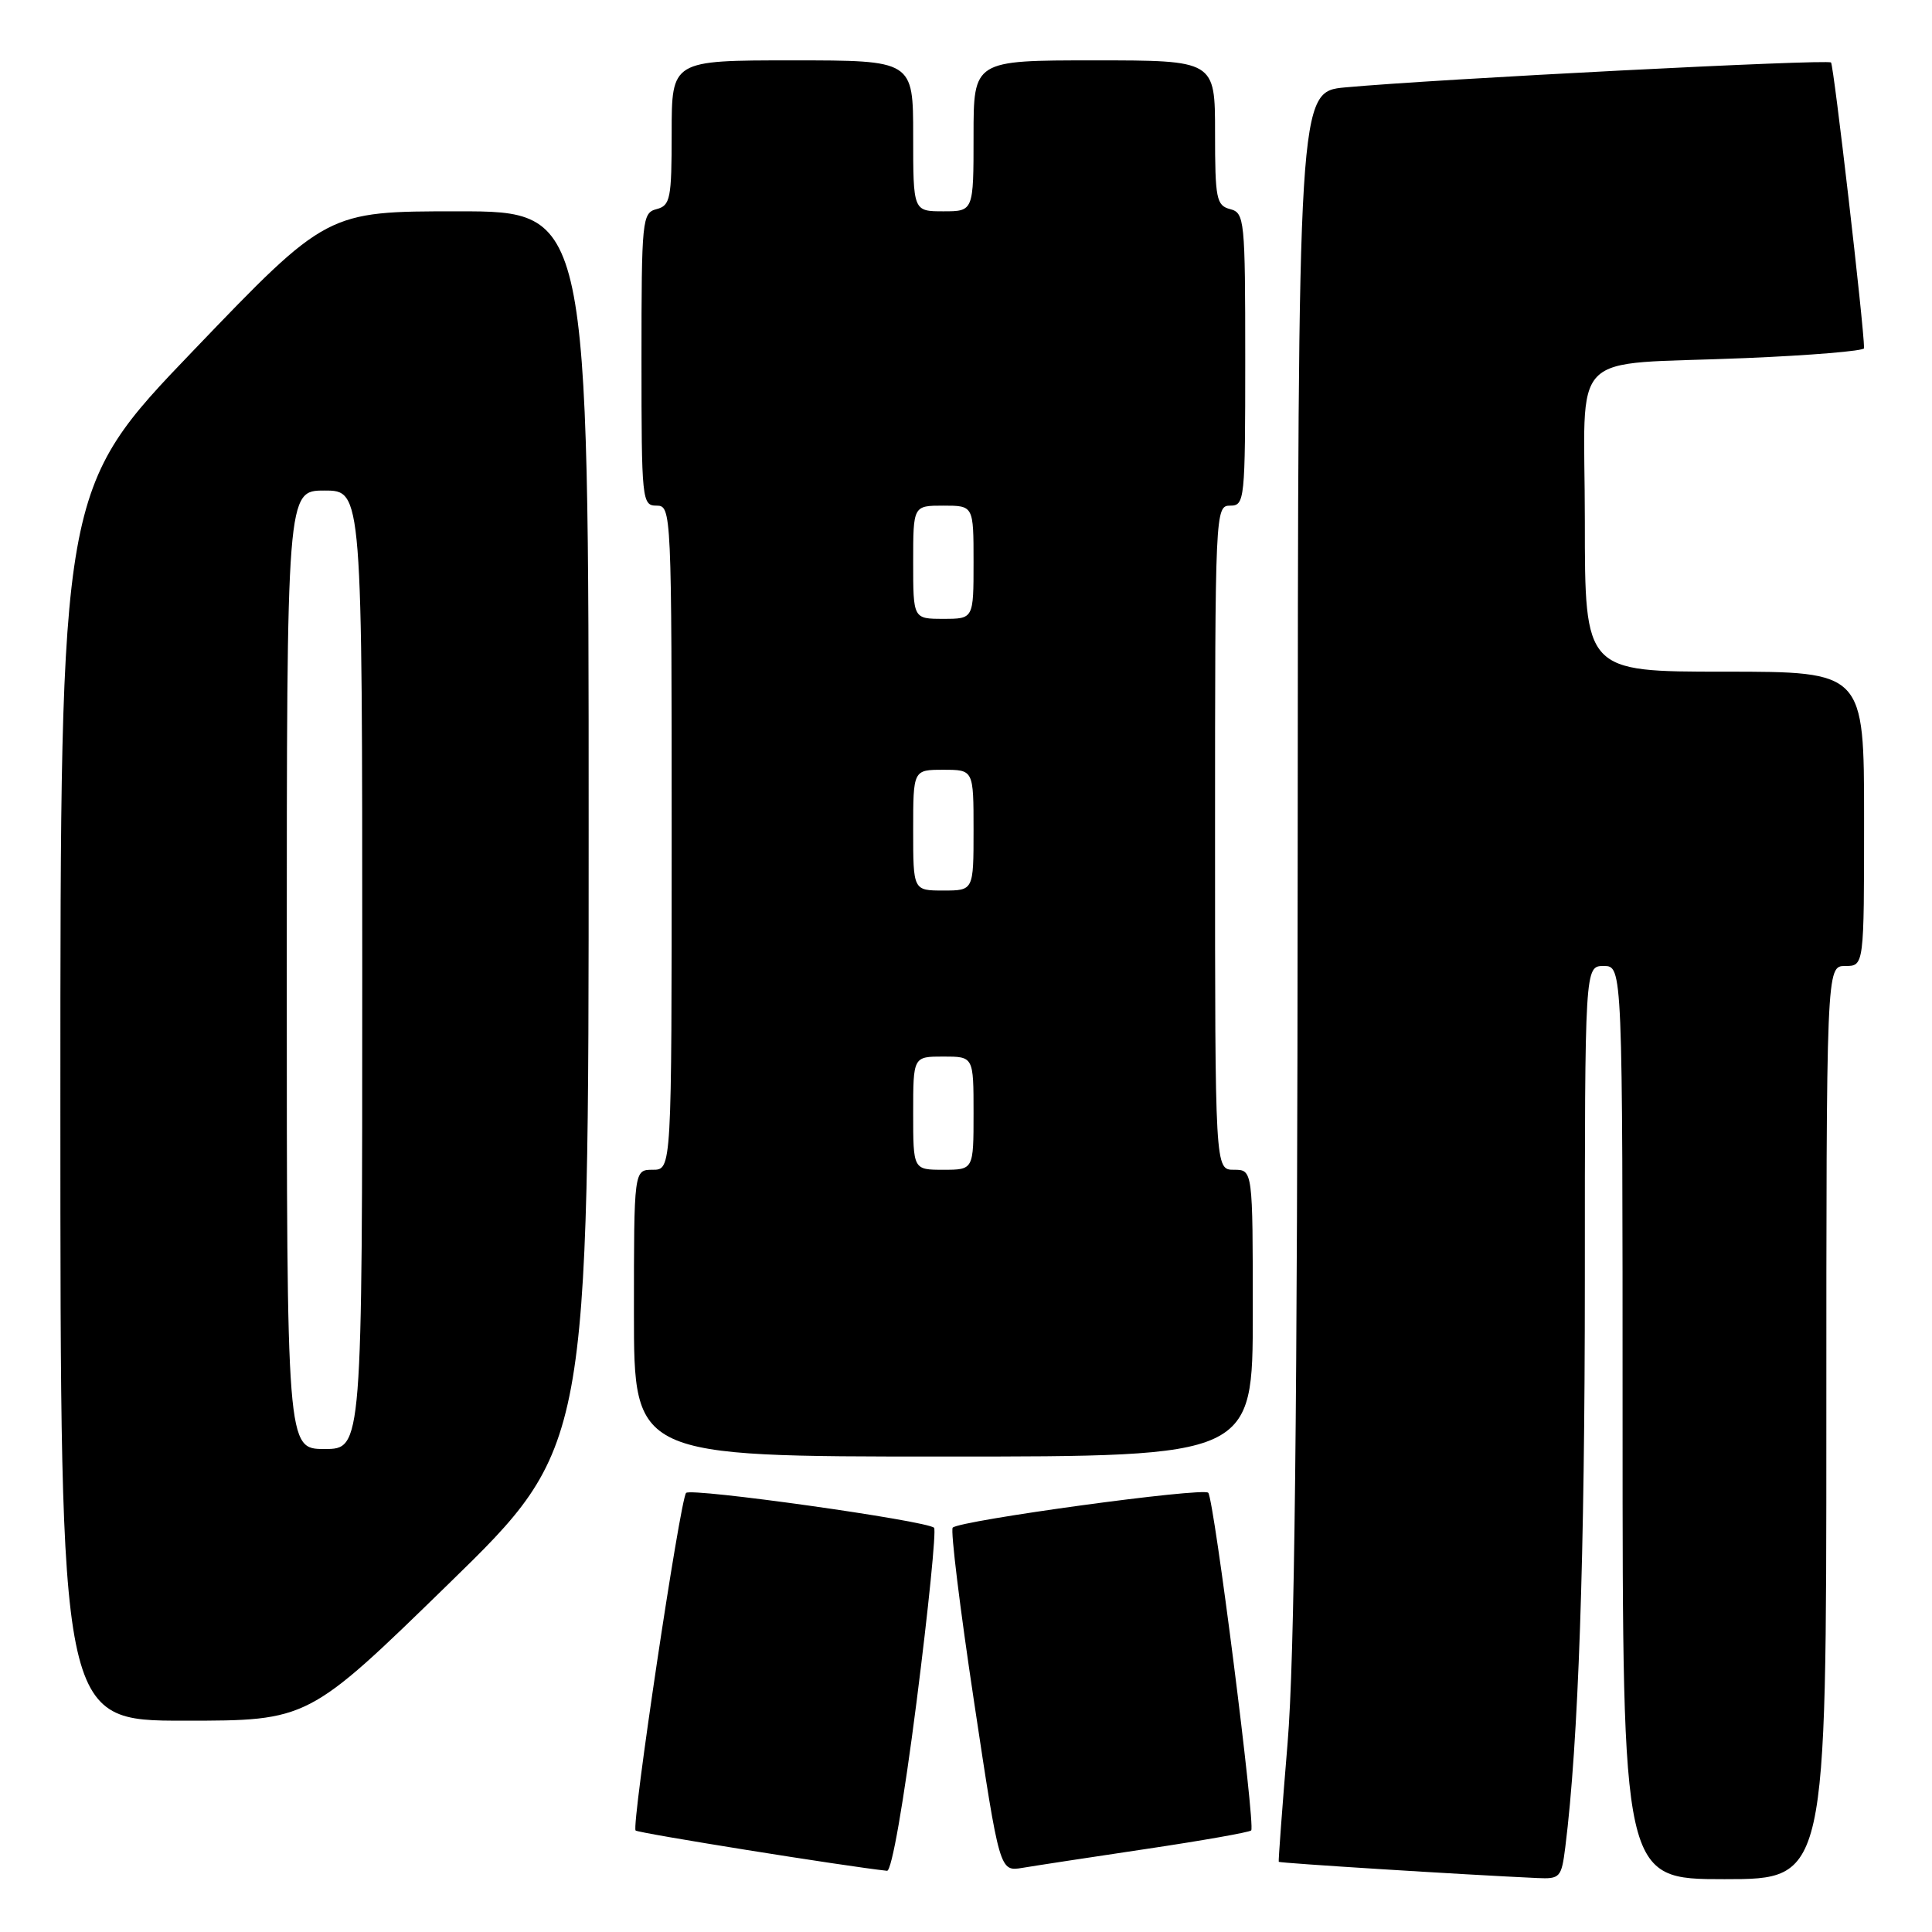 <?xml version="1.0" encoding="UTF-8" standalone="no"?>
<!DOCTYPE svg PUBLIC "-//W3C//DTD SVG 1.1//EN" "http://www.w3.org/Graphics/SVG/1.1/DTD/svg11.dtd" >
<svg xmlns="http://www.w3.org/2000/svg" xmlns:xlink="http://www.w3.org/1999/xlink" version="1.1" viewBox="0 0 256 256">
 <g >
 <path fill="currentColor"
d=" M 207.41 244.75 C 209.15 230.92 210.00 206.25 210.00 169.60 C 210.00 128.00 210.00 128.00 212.50 128.00 C 215.00 128.00 215.00 128.00 215.00 188.50 C 215.00 249.00 215.00 249.00 228.50 249.00 C 242.00 249.00 242.00 249.00 242.00 188.50 C 242.00 128.00 242.00 128.00 244.50 128.00 C 247.00 128.00 247.00 128.00 247.00 108.50 C 247.00 89.00 247.00 89.00 228.50 89.00 C 210.00 89.00 210.00 89.00 210.00 69.08 C 210.00 45.72 207.31 48.46 231.25 47.45 C 239.91 47.09 247.00 46.50 247.00 46.14 C 246.99 43.24 242.98 8.65 242.62 8.28 C 242.15 7.82 190.32 10.47 178.25 11.58 C 172.00 12.16 172.00 12.16 171.95 113.83 C 171.91 187.37 171.54 219.79 170.61 231.00 C 169.90 239.53 169.38 246.59 169.44 246.70 C 169.55 246.87 193.88 248.40 203.69 248.85 C 206.72 248.99 206.90 248.79 207.41 244.75 Z  M 121.45 225.49 C 123.03 213.11 124.07 202.74 123.77 202.44 C 122.84 201.50 91.53 197.10 90.91 197.82 C 90.11 198.75 83.64 241.98 84.22 242.55 C 84.57 242.90 112.02 247.30 117.54 247.89 C 118.15 247.95 119.75 238.80 121.45 225.49 Z  M 151.92 244.99 C 159.30 243.89 165.54 242.79 165.79 242.54 C 166.38 241.95 160.88 198.72 160.10 197.80 C 159.46 197.05 127.21 201.46 126.24 202.42 C 125.93 202.74 127.20 213.12 129.07 225.50 C 132.46 248.00 132.46 248.00 135.48 247.50 C 137.14 247.22 144.54 246.09 151.92 244.99 Z  M 59.42 209.89 C 78.00 191.78 78.00 191.78 78.00 109.89 C 78.00 28.00 78.00 28.00 60.66 28.00 C 43.32 28.00 43.32 28.00 25.66 46.41 C 8.00 64.81 8.00 64.81 8.00 146.41 C 8.00 228.00 8.00 228.00 24.42 228.00 C 40.84 228.00 40.84 228.00 59.42 209.89 Z  M 166.00 174.00 C 166.00 155.00 166.00 155.00 163.50 155.00 C 161.00 155.00 161.00 155.00 161.00 111.00 C 161.00 67.67 161.03 67.00 163.00 67.00 C 164.93 67.00 165.00 66.33 165.00 47.62 C 165.00 29.07 164.91 28.21 163.00 27.71 C 161.18 27.23 161.00 26.35 161.00 17.59 C 161.00 8.00 161.00 8.00 145.00 8.00 C 129.00 8.00 129.00 8.00 129.00 18.00 C 129.00 28.00 129.00 28.00 125.00 28.00 C 121.00 28.00 121.00 28.00 121.00 18.00 C 121.00 8.00 121.00 8.00 105.00 8.00 C 89.00 8.00 89.00 8.00 89.00 17.59 C 89.00 26.35 88.82 27.23 87.00 27.71 C 85.09 28.21 85.00 29.07 85.00 47.62 C 85.00 66.33 85.07 67.00 87.00 67.00 C 88.97 67.00 89.00 67.67 89.00 111.00 C 89.00 155.00 89.00 155.00 86.50 155.00 C 84.00 155.00 84.00 155.00 84.00 174.00 C 84.00 193.00 84.00 193.00 125.00 193.00 C 166.00 193.00 166.00 193.00 166.00 174.00 Z  M 38.00 128.50 C 38.00 65.00 38.00 65.00 43.00 65.00 C 48.00 65.00 48.00 65.00 48.00 128.50 C 48.00 192.00 48.00 192.00 43.00 192.00 C 38.00 192.00 38.00 192.00 38.00 128.50 Z  M 121.00 147.50 C 121.00 140.00 121.00 140.00 125.00 140.00 C 129.00 140.00 129.00 140.00 129.00 147.50 C 129.00 155.00 129.00 155.00 125.00 155.00 C 121.00 155.00 121.00 155.00 121.00 147.50 Z  M 121.00 110.00 C 121.00 102.00 121.00 102.00 125.00 102.00 C 129.00 102.00 129.00 102.00 129.00 110.00 C 129.00 118.00 129.00 118.00 125.00 118.00 C 121.00 118.00 121.00 118.00 121.00 110.00 Z  M 121.00 74.50 C 121.00 67.00 121.00 67.00 125.00 67.00 C 129.00 67.00 129.00 67.00 129.00 74.50 C 129.00 82.00 129.00 82.00 125.00 82.00 C 121.00 82.00 121.00 82.00 121.00 74.50 Z "/>
</g>
</svg>
